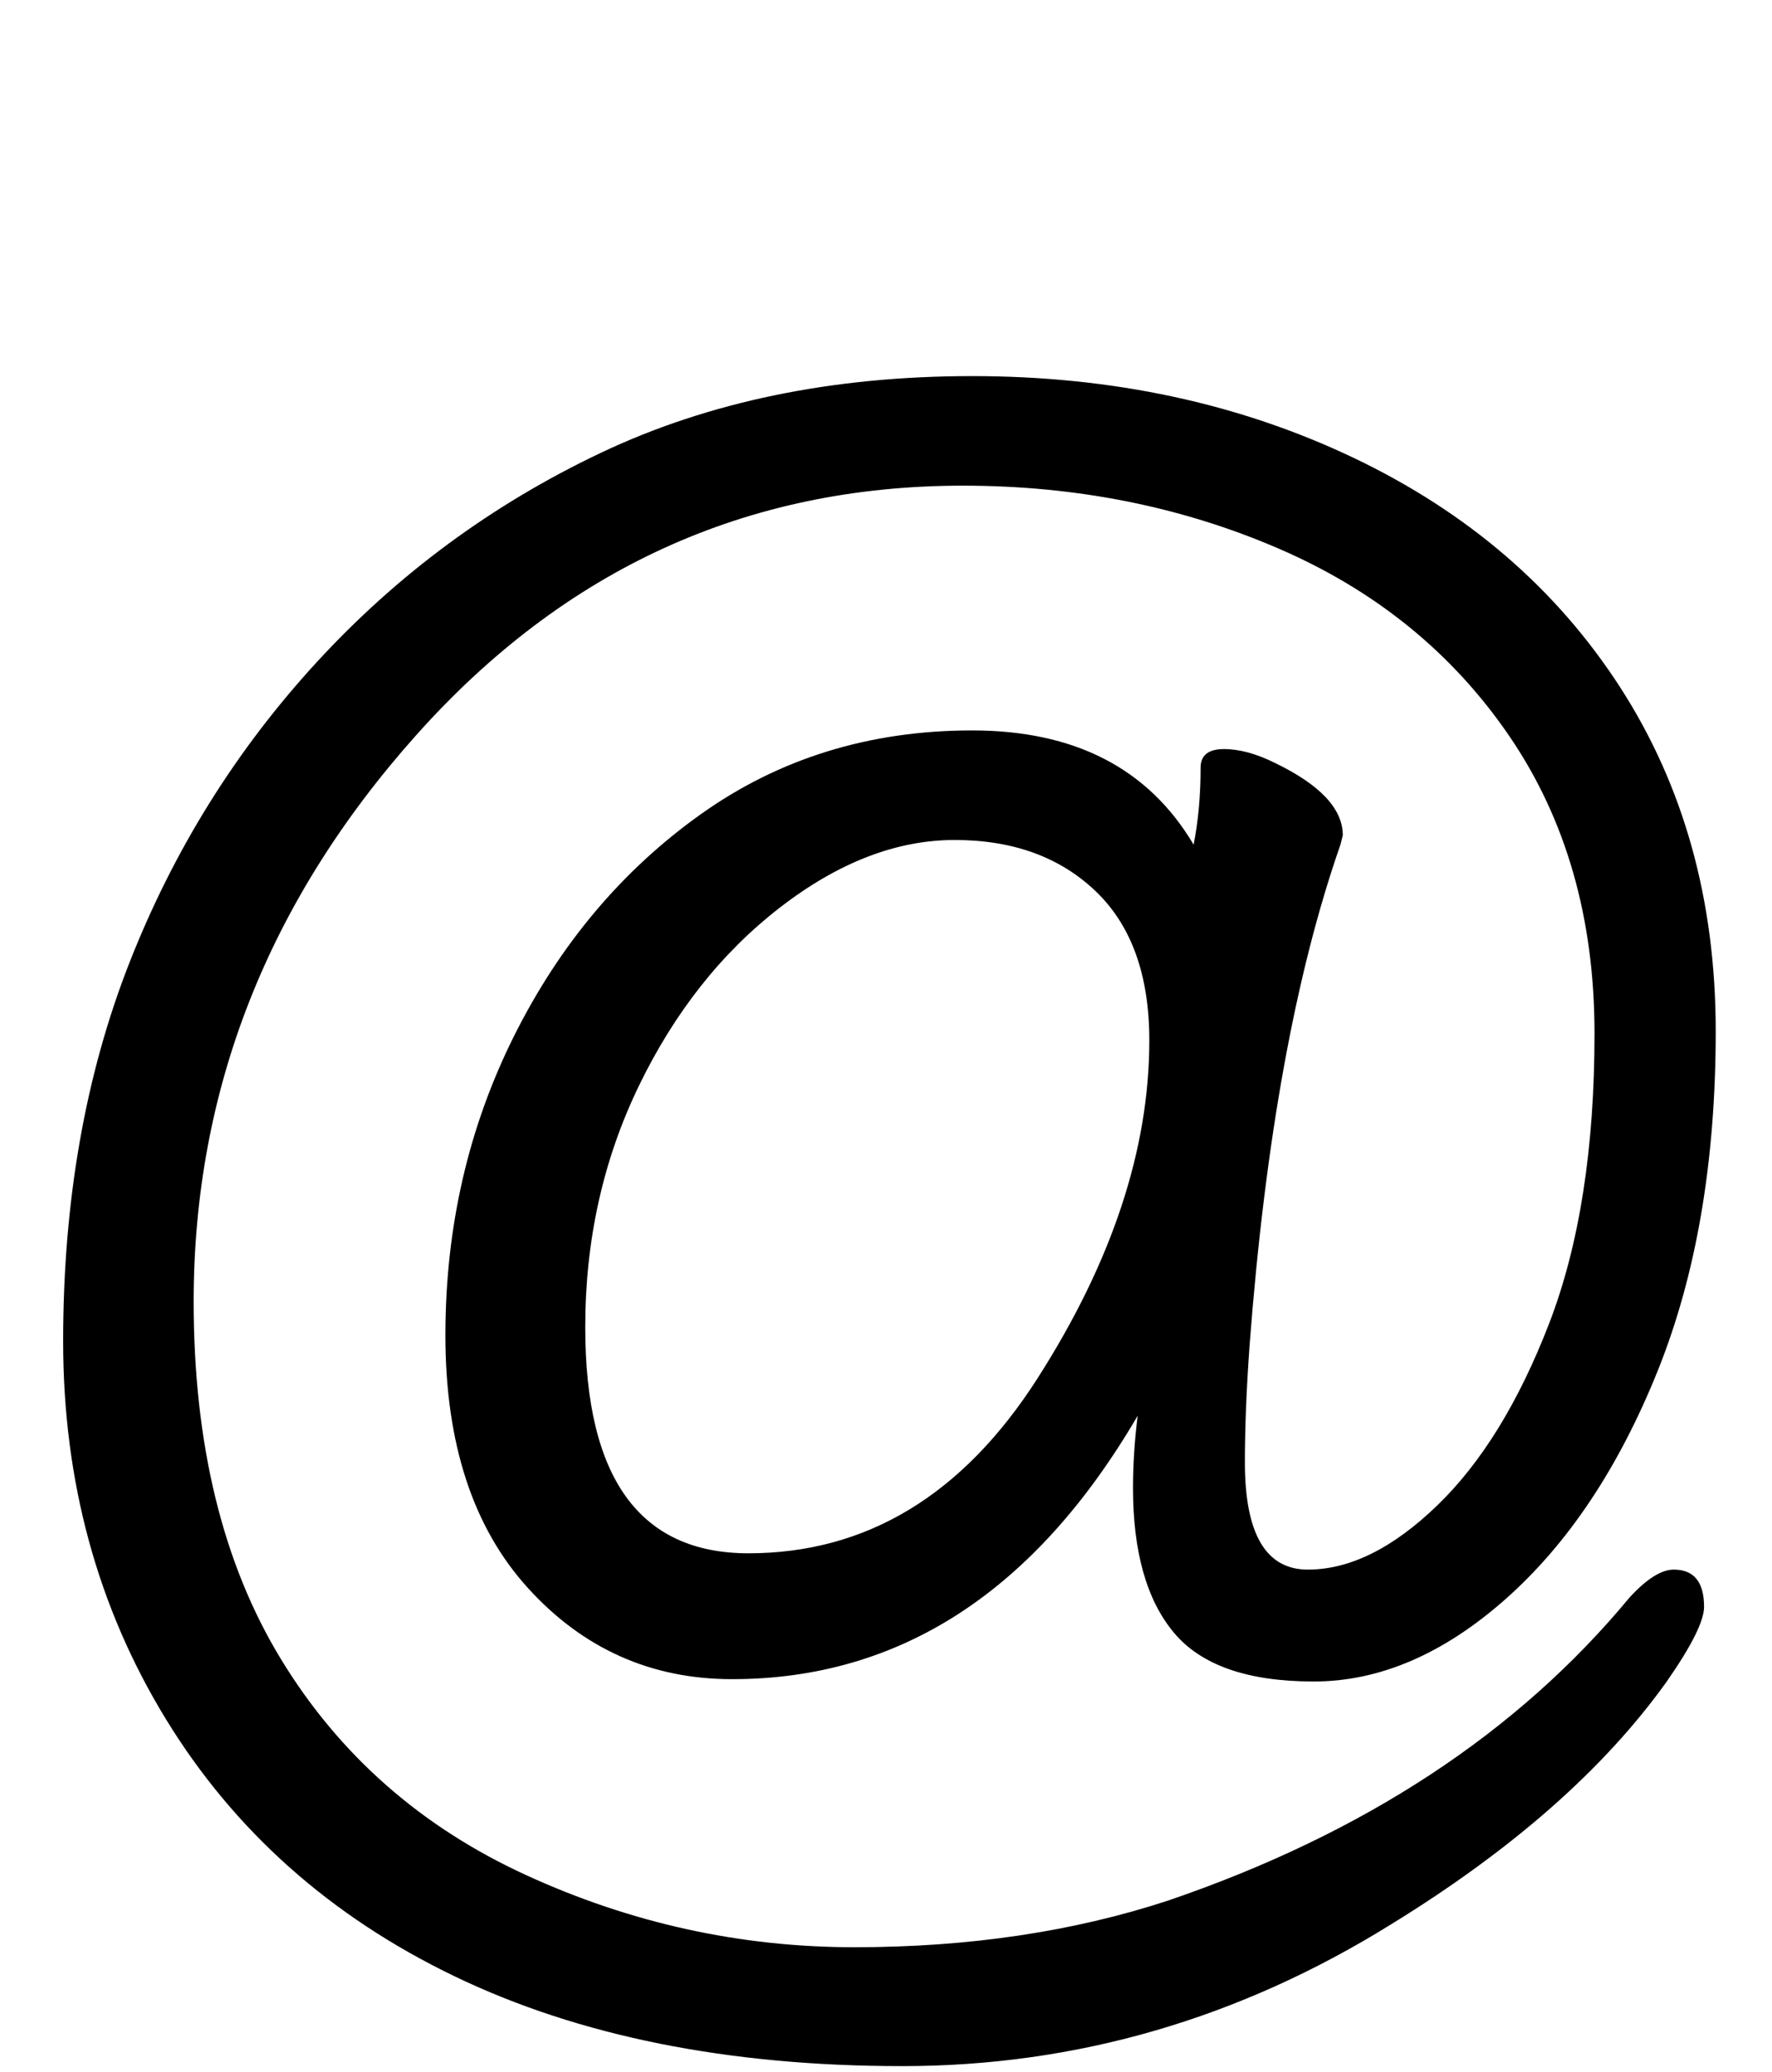 <svg xmlns="http://www.w3.org/2000/svg" width="130" height="152" viewBox="0 0 130 152"><path d="M16749.463,109.44 C16741.939,122.322 16732.021,128.763 16719.709,128.763 C16713.781,128.763 16708.793,126.54 16704.747,122.094 C16700.699,117.648 16698.676,111.463 16698.676,103.54 C16698.676,95.618 16700.357,88.293 16703.72,81.567 C16707.084,74.841 16711.643,69.426 16717.4,65.322 C16723.158,61.218 16729.798,59.166 16737.322,59.166 C16744.846,59.166 16750.261,61.959 16753.567,67.545 C16753.909,65.835 16754.08,63.954 16754.08,61.902 C16754.08,60.99 16754.65,60.534 16755.79,60.534 C16756.93,60.534 16758.184,60.876 16759.552,61.56 C16762.858,63.156 16764.511,64.923 16764.511,66.861 L16764.34,67.545 C16761.034,77.007 16758.811,89.262 16757.671,104.31 C16757.443,107.502 16757.329,110.352 16757.329,112.86 C16757.329,118.104 16758.868,120.726 16761.946,120.726 C16765.024,120.726 16768.188,119.159 16771.436,116.023 C16774.685,112.888 16777.422,108.442 16779.644,102.686 C16781.868,96.928 16782.979,89.832 16782.979,81.396 C16782.979,72.96 16780.898,65.692 16776.737,59.593 C16772.576,53.495 16766.933,48.906 16759.808,45.828 C16752.683,42.75 16744.96,41.211 16736.638,41.211 C16720.792,41.211 16707.426,47.31 16696.538,59.508 C16685.651,71.706 16680.208,85.557 16680.208,101.061 C16680.208,111.549 16682.345,120.299 16686.621,127.309 C16690.895,134.321 16696.88,139.593 16704.575,143.127 C16712.27,146.661 16720.307,148.428 16728.686,148.428 C16737.066,148.428 16744.732,147.288 16751.686,145.008 C16766.05,140.106 16777.336,132.696 16785.544,122.778 C16786.798,121.41 16787.881,120.726 16788.793,120.726 C16790.275,120.726 16791.016,121.638 16791.016,123.462 C16791.016,124.488 16790.104,126.312 16788.28,128.934 C16783.72,135.318 16776.994,141.246 16768.102,146.718 C16756.93,153.672 16744.96,157.149 16732.192,157.149 C16719.424,157.149 16708.48,154.954 16699.36,150.565 C16690.24,146.177 16683.172,139.878 16678.156,131.67 C16673.14,123.462 16670.632,114.228 16670.632,103.968 C16670.632,93.708 16672.256,84.445 16675.505,76.18 C16678.754,67.915 16683.343,60.562 16689.271,54.121 C16695.199,47.681 16702.125,42.579 16710.048,38.817 C16717.97,35.055 16727.062,33.174 16737.322,33.174 C16747.582,33.174 16756.901,35.169 16765.281,39.159 C16773.66,43.149 16780.186,48.764 16784.86,56.002 C16789.534,63.242 16791.871,71.649 16791.871,81.225 C16791.871,90.801 16790.446,99.123 16787.596,106.191 C16784.746,113.259 16781.041,118.817 16776.481,122.864 C16771.921,126.91 16767.218,128.934 16762.374,128.934 C16757.529,128.934 16754.108,127.737 16752.113,125.343 C16750.119,122.949 16749.121,119.415 16749.121,114.741 C16749.121,113.031 16749.235,111.264 16749.463,109.44 Z M16708.936,102.942 C16708.936,114 16712.926,119.529 16720.906,119.529 C16729.57,119.529 16736.638,115.254 16742.11,106.704 C16747.582,98.154 16750.318,89.889 16750.318,81.909 C16750.318,77.121 16749.007,73.473 16746.385,70.965 C16743.763,68.457 16740.315,67.203 16736.039,67.203 C16731.765,67.203 16727.489,68.856 16723.214,72.162 C16718.94,75.468 16715.491,79.829 16712.869,85.243 C16710.247,90.659 16708.936,96.558 16708.936,102.942 Z" transform="translate(-16666 -5.584)"/></svg>